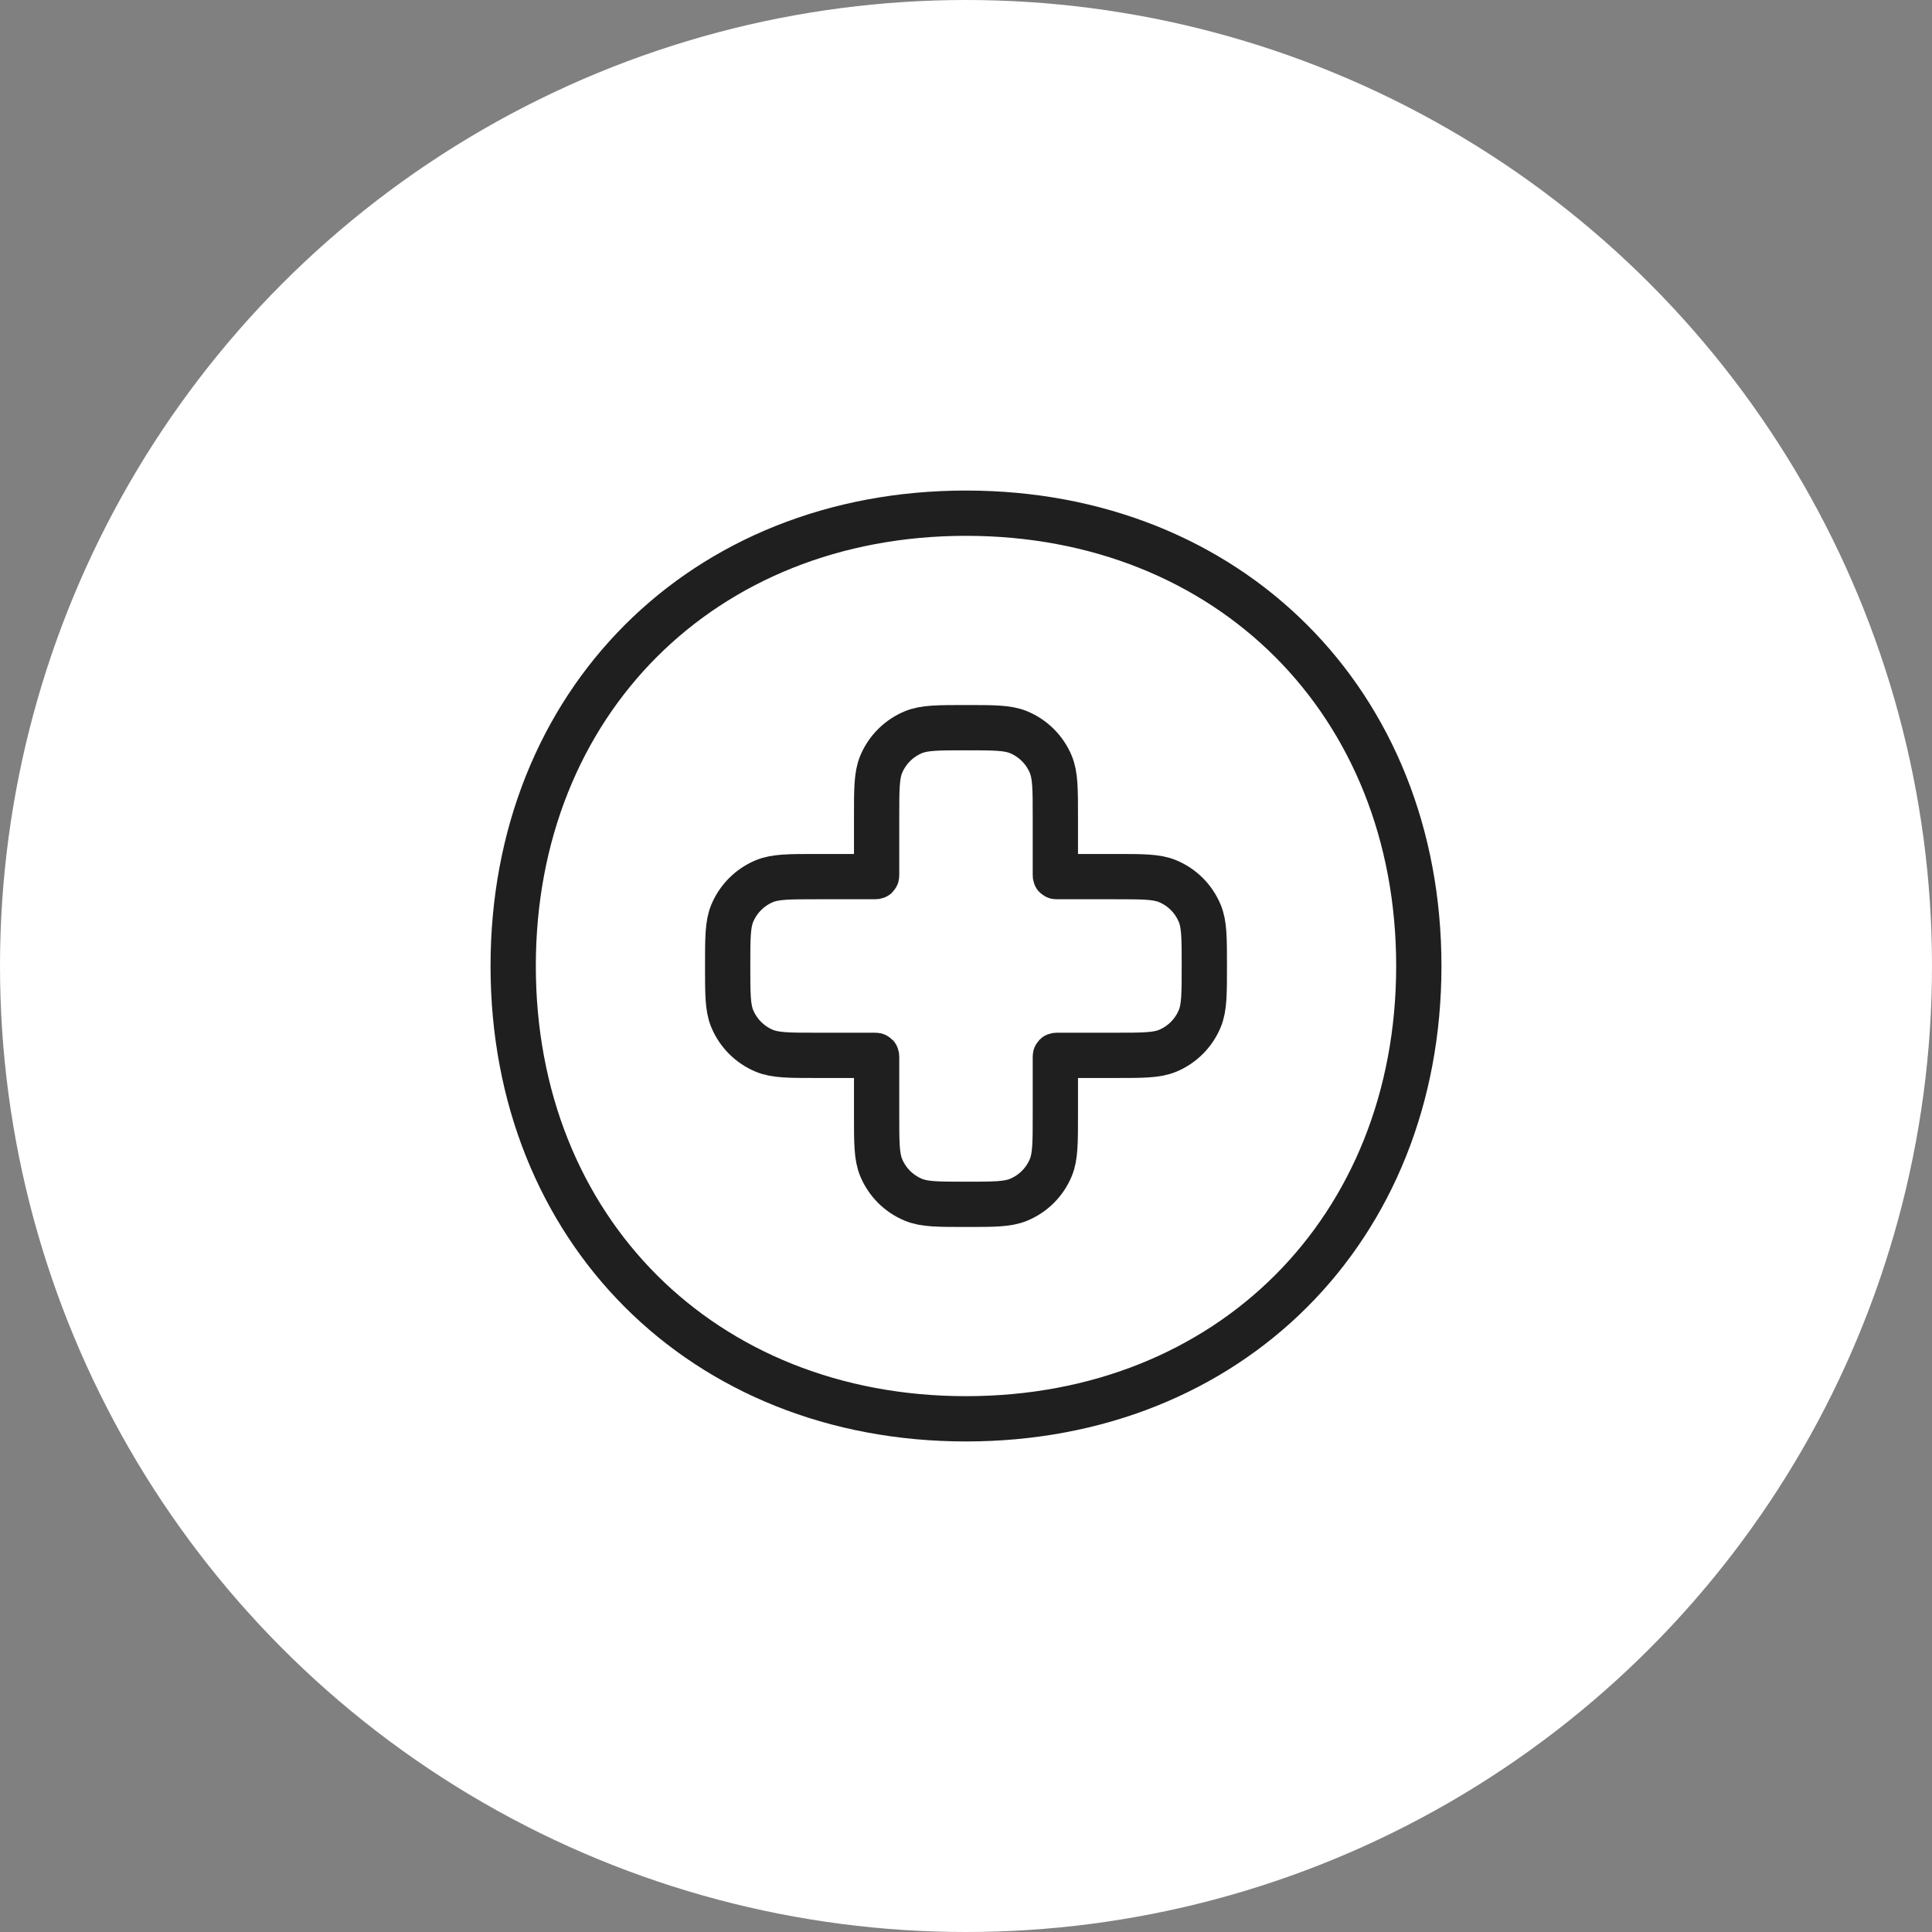 <svg width="64" height="64" viewBox="0 0 64 64" fill="none" xmlns="http://www.w3.org/2000/svg">
<rect x="0" y="0" width="64" height="64" fill="#808080" stroke="none"/>
<g id="Icon / bg">
<circle id="Icon_bg" cx="32" cy="32" r="32" fill="white"/>
<g id="Icon">
<path id="Vector" d="M47 32C47 40.72 40.72 47 32 47C23.28 47 17 40.72 17 32C17 23.28 23.28 17 32 17C40.72 17 47 23.28 47 32Z" stroke="#1F1F1F" stroke-width="1.5"/>
<path id="Vector_2" d="M29.189 25.323C29.039 25.686 29.039 26.146 29.039 27.066V28.979C29.039 29.008 29.039 29.022 29.03 29.03C29.022 29.039 29.008 29.039 28.979 29.039H27.066C26.146 29.039 25.686 29.039 25.323 29.189C24.84 29.39 24.456 29.774 24.255 30.258C24.105 30.62 24.105 31.08 24.105 32C24.105 32.919 24.105 33.379 24.255 33.742C24.456 34.225 24.84 34.61 25.323 34.81C25.686 34.96 26.146 34.96 27.066 34.96H28.979C29.008 34.96 29.022 34.96 29.03 34.969C29.039 34.978 29.039 34.992 29.039 35.02V36.934C29.039 37.853 29.039 38.313 29.189 38.676C29.39 39.16 29.774 39.544 30.258 39.744C30.62 39.895 31.08 39.895 32 39.895C32.919 39.895 33.379 39.895 33.742 39.744C34.225 39.544 34.61 39.16 34.81 38.676C34.96 38.313 34.96 37.853 34.96 36.934V35.02C34.96 34.992 34.96 34.978 34.969 34.969C34.978 34.96 34.992 34.96 35.02 34.96H36.934C37.853 34.96 38.313 34.96 38.676 34.81C39.16 34.61 39.544 34.225 39.744 33.742C39.895 33.379 39.895 32.919 39.895 32C39.895 31.08 39.895 30.62 39.744 30.258C39.544 29.774 39.16 29.39 38.676 29.189C38.313 29.039 37.853 29.039 36.934 29.039H35.02C34.992 29.039 34.978 29.039 34.969 29.03C34.96 29.022 34.96 29.008 34.96 28.979V27.066C34.96 26.146 34.96 25.686 34.81 25.323C34.61 24.84 34.225 24.456 33.742 24.255C33.379 24.105 32.919 24.105 32 24.105C31.08 24.105 30.62 24.105 30.258 24.255C29.774 24.456 29.39 24.84 29.189 25.323Z" stroke="#1F1F1F" stroke-width="1.5"/>
</g>
</g>
</svg>
